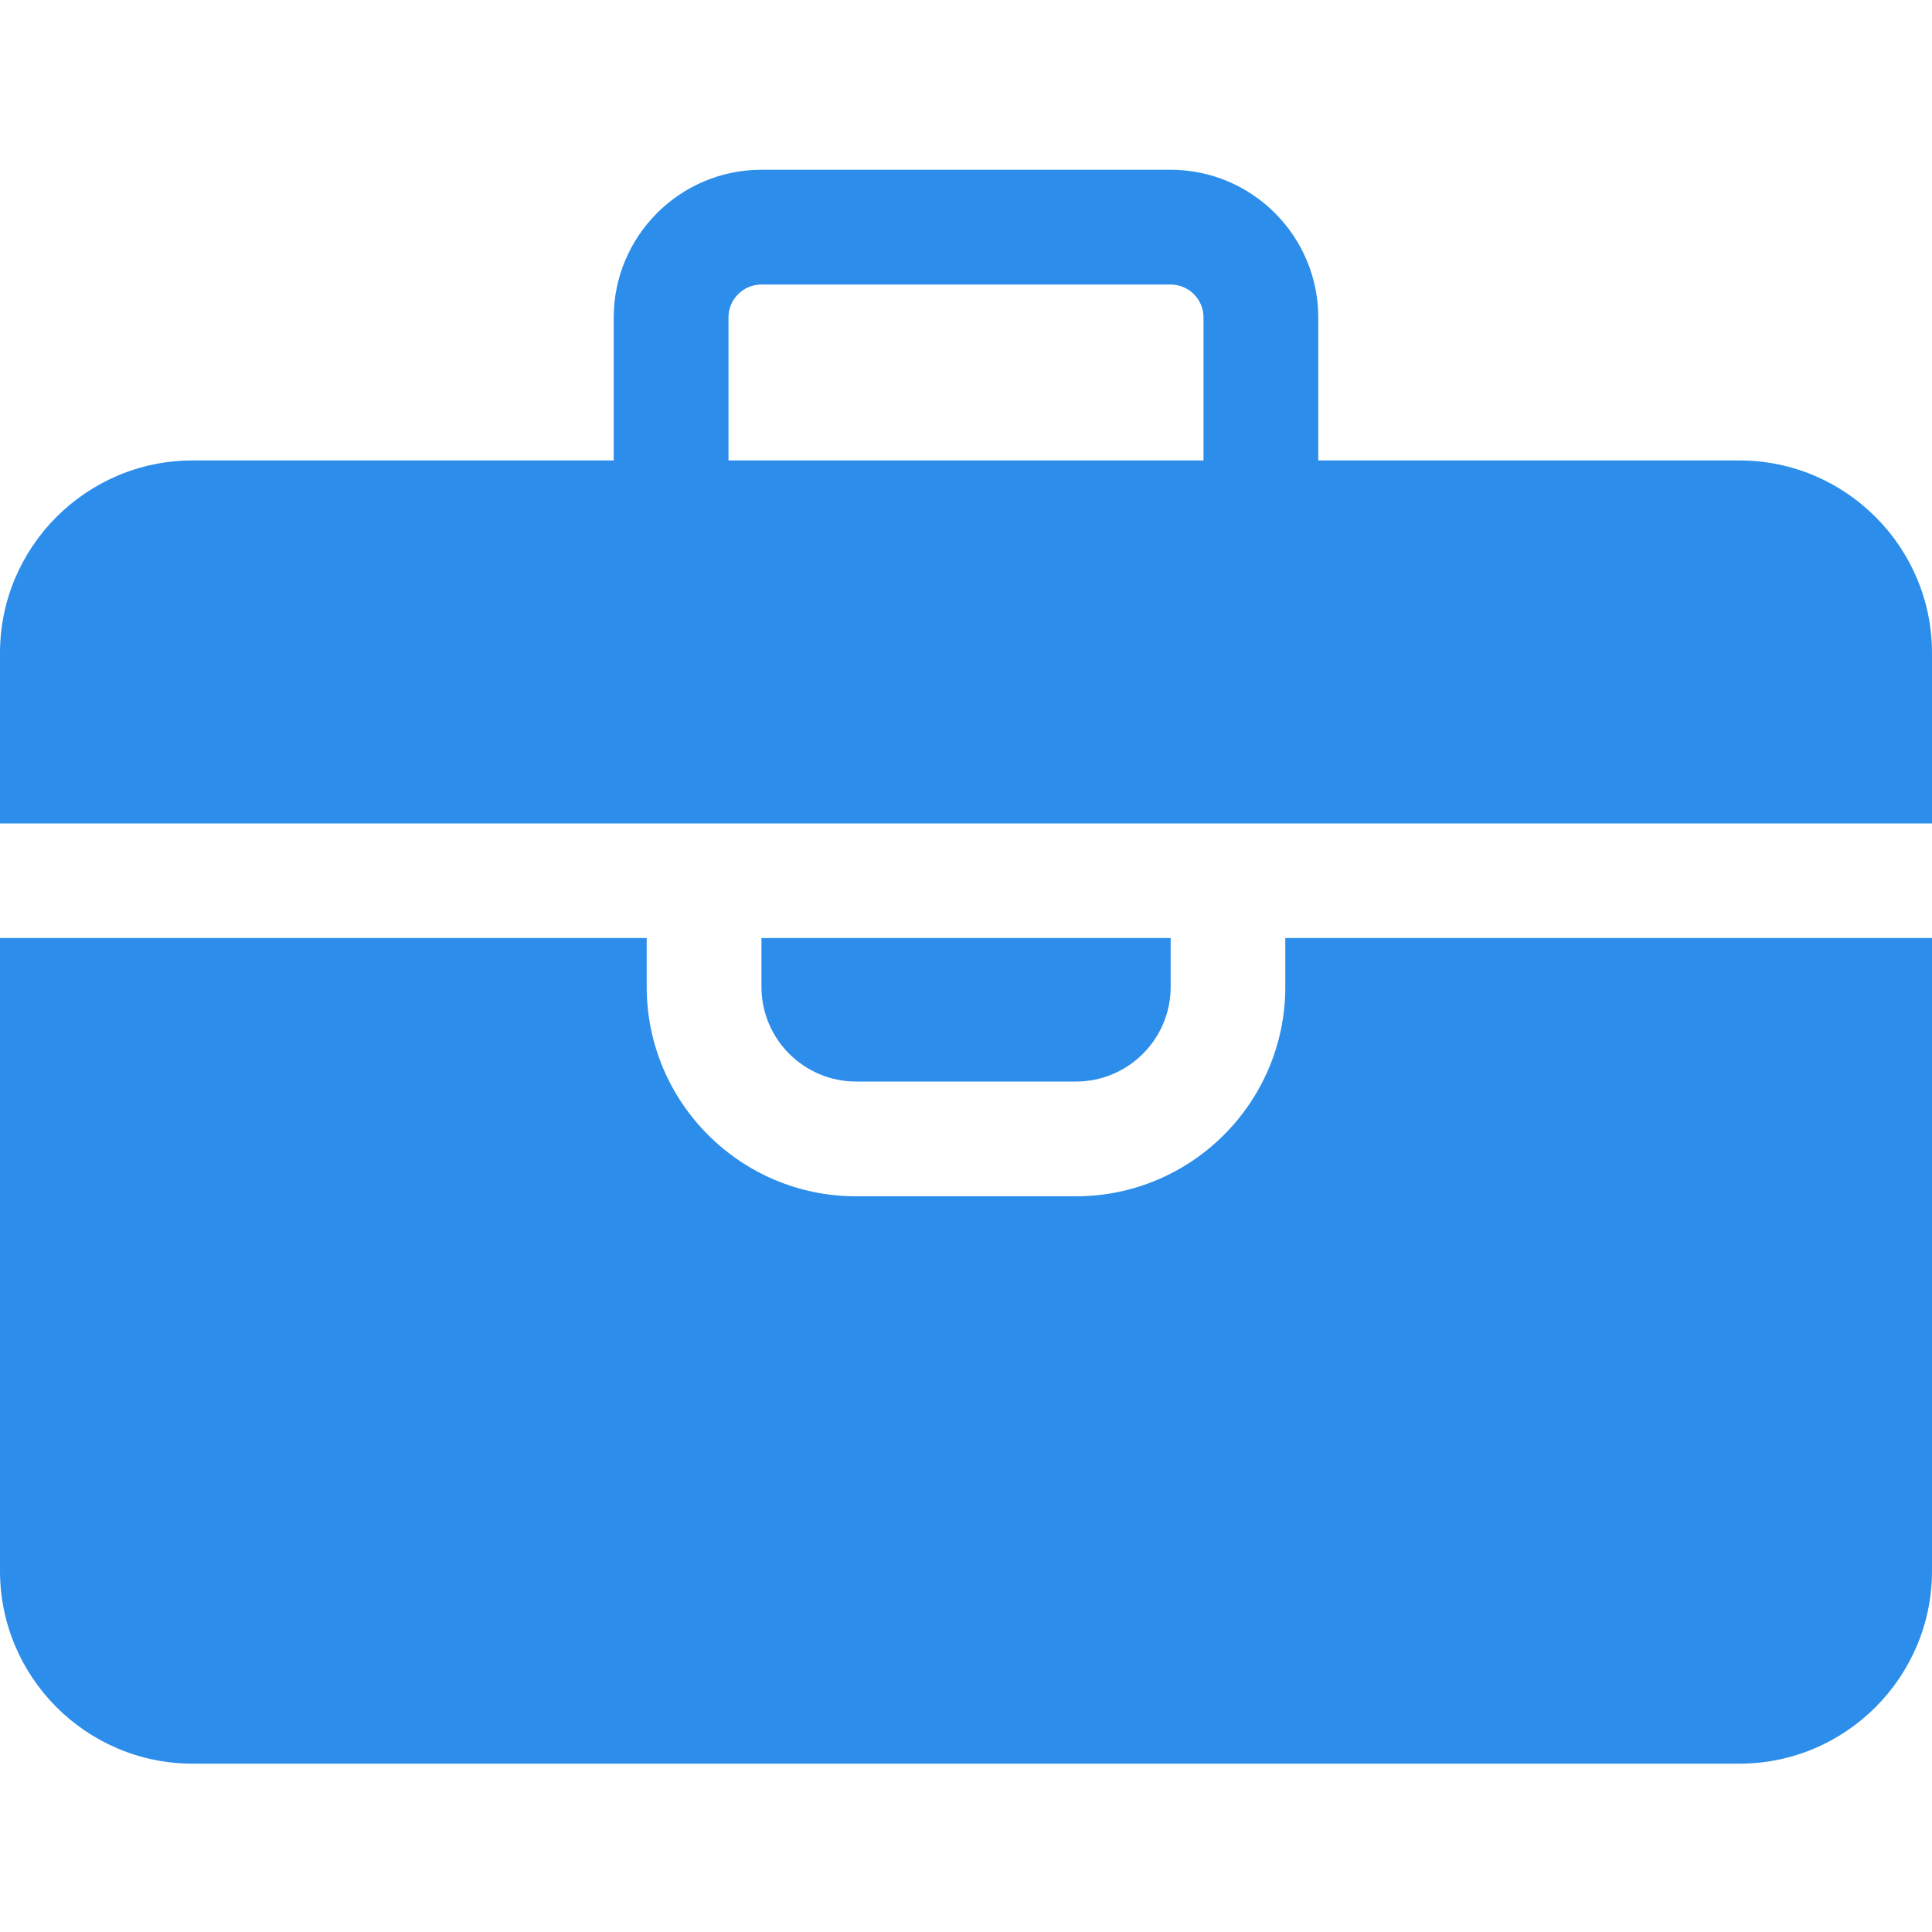 <svg width="15" height="15" viewBox="0 0 15 15" fill="none" xmlns="http://www.w3.org/2000/svg">
<g clip-path="url(#clip0)">
<path d="M9.979 7.283V7.662C9.979 8.559 9.25 9.288 8.353 9.288H6.646C5.75 9.288 5.021 8.559 5.021 7.662V7.283H0V12.197C0 13.022 0.671 13.693 1.495 13.693H13.505C14.329 13.693 15 13.022 15 12.197V7.283H9.979Z" fill="#2C8EEA"/>
<path d="M5.912 7.662C5.912 8.068 6.242 8.397 6.647 8.397H8.354C8.759 8.397 9.089 8.068 9.089 7.662V7.283H5.912V7.662Z" fill="#2C8EEA"/>
<path d="M15 6.393V5.07C15 4.246 14.329 3.575 13.505 3.575H10.235V2.465C10.235 1.833 9.721 1.318 9.088 1.318H5.912C5.279 1.318 4.765 1.833 4.765 2.465V3.575H1.495C0.671 3.575 0 4.246 0 5.07V6.393H15V6.393ZM5.656 2.465C5.656 2.324 5.77 2.209 5.912 2.209H9.088C9.23 2.209 9.344 2.324 9.344 2.465V3.575H5.656V2.465Z" fill="#2C8EEA"/>
</g>
<defs>
<clipPath id="clip0">
<rect width="15" height="15" fill="white"/>
</clipPath>
</defs>
</svg>
